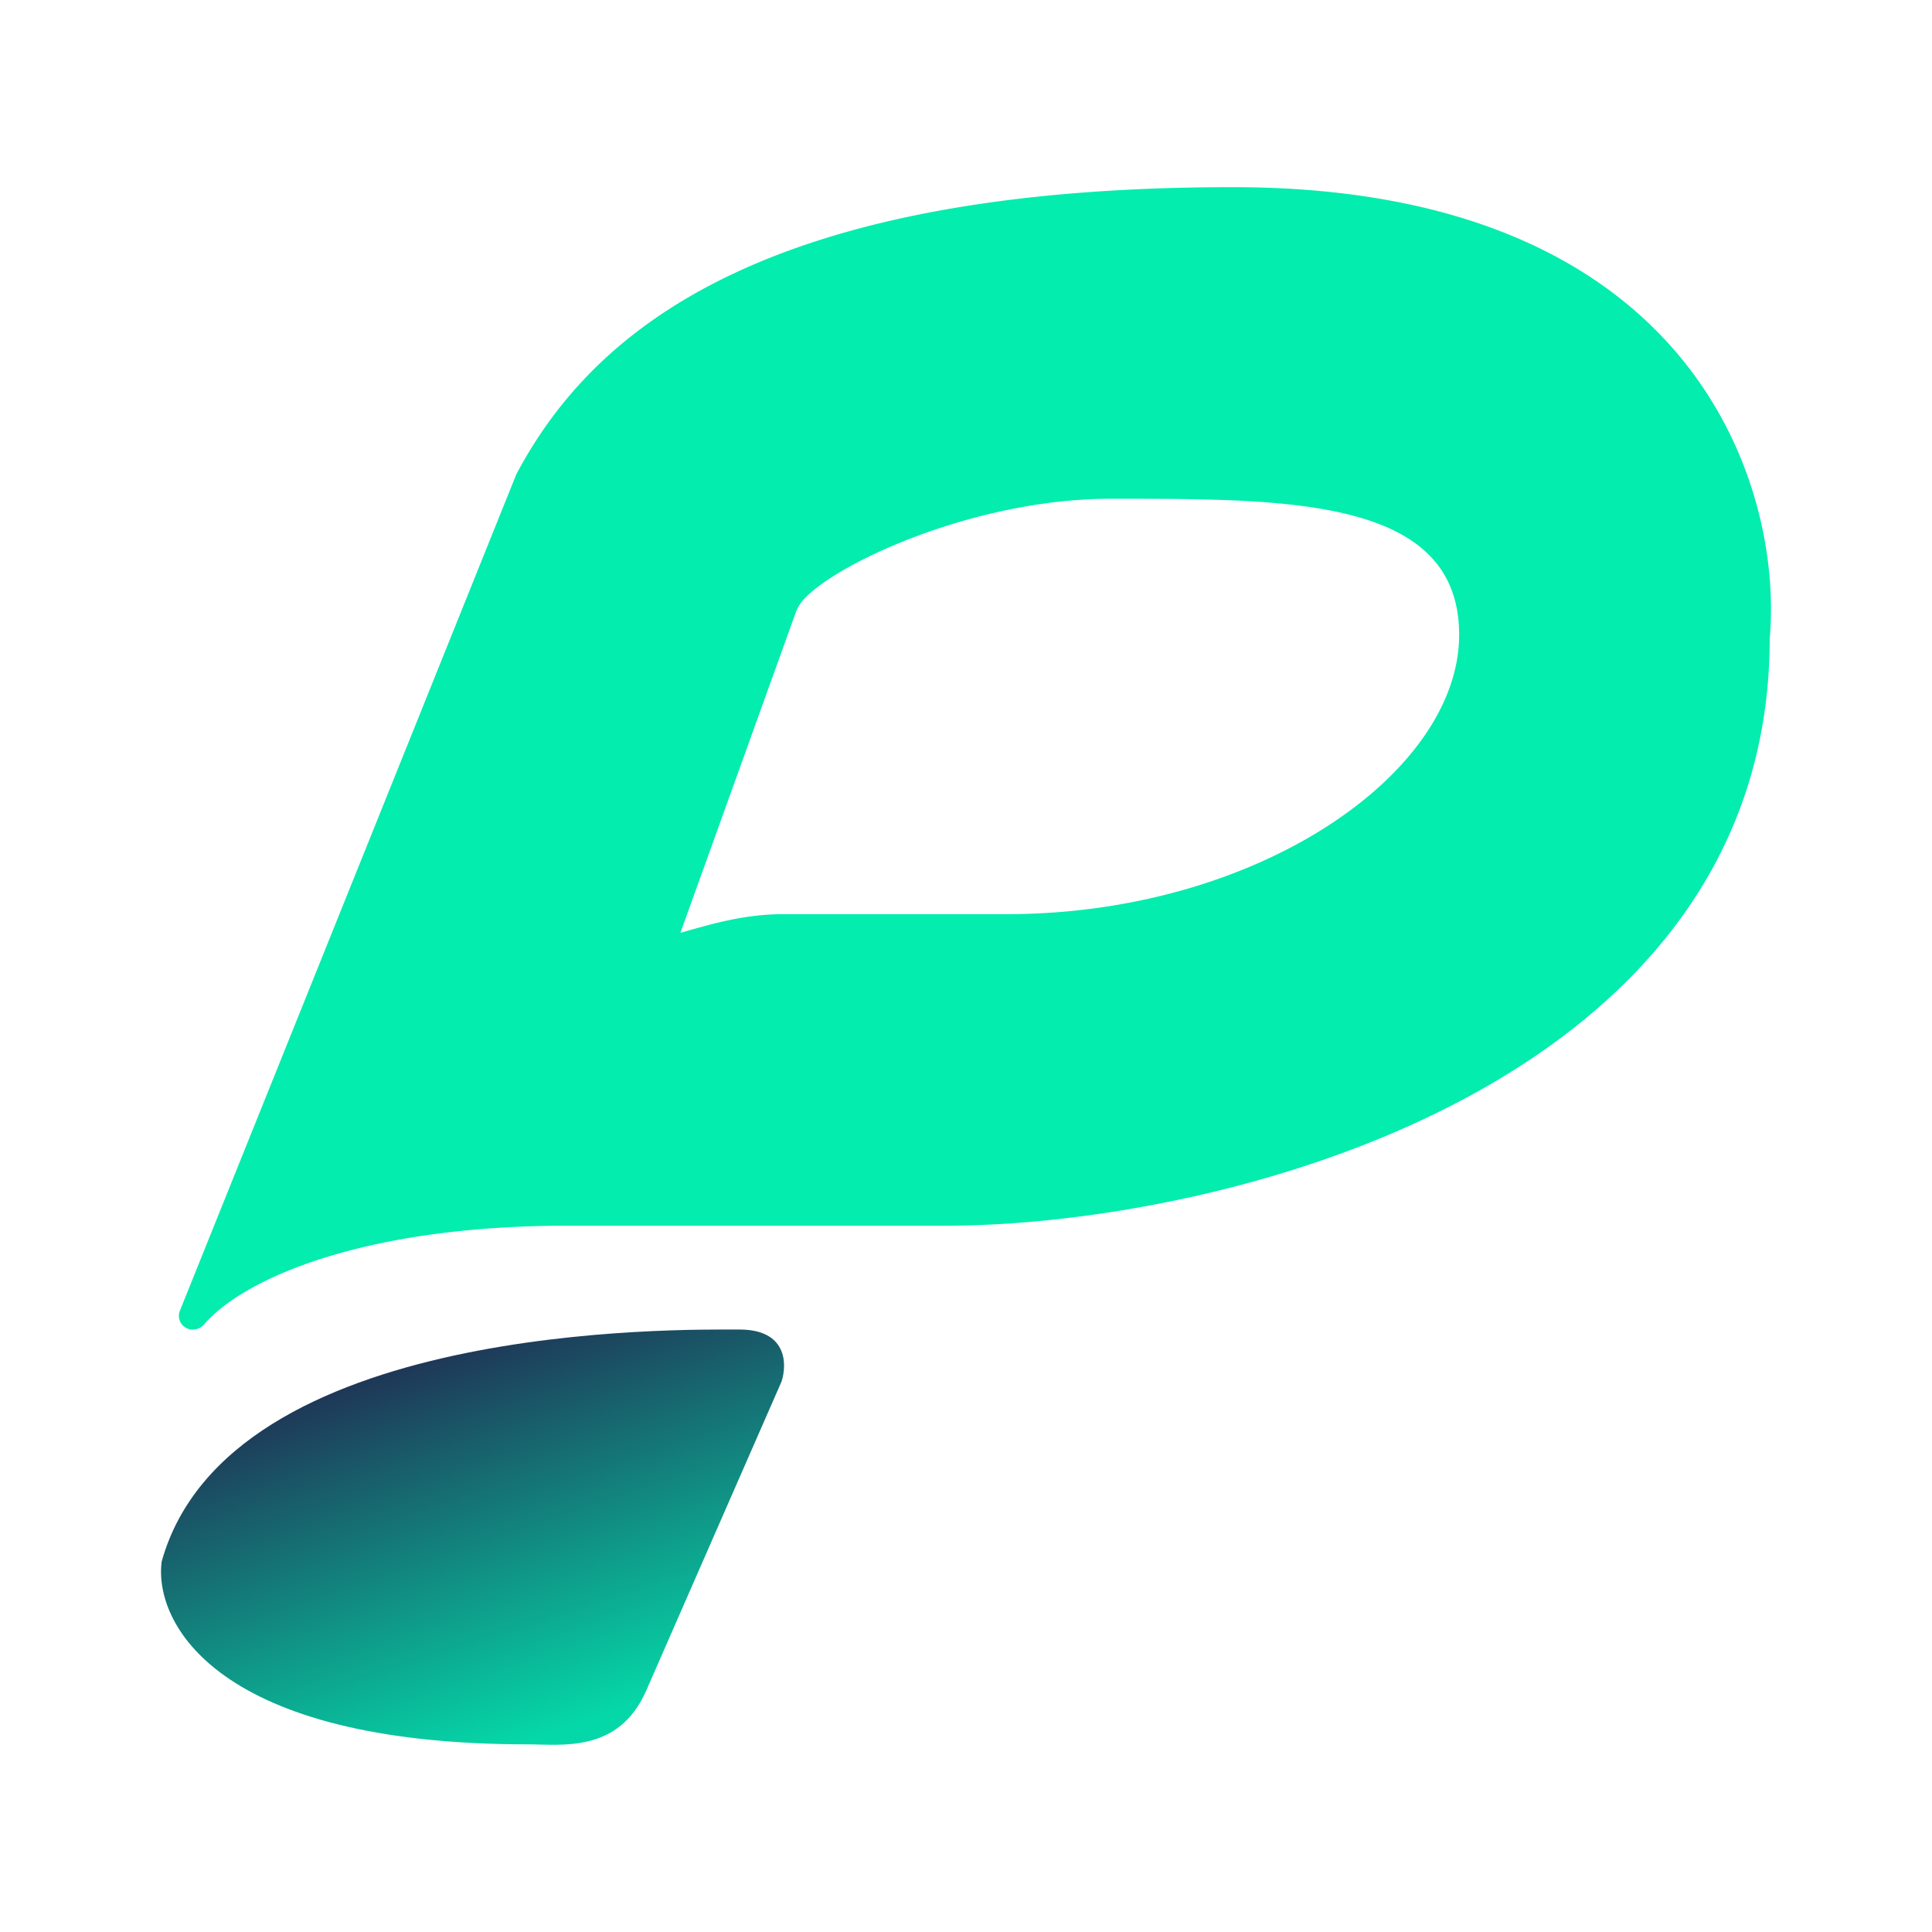 <svg xmlns="http://www.w3.org/2000/svg" width="24" height="24" fill="none" viewBox="0 0 24 24">
    <path fill="#03EDAE" d="M2.537 16.451c.477-.555 1.948-1.225 4.515-1.225h4.676c3.419.006 10.256-1.703 10.256-7.296.168-1.87-.929-5.605-6.67-5.605s-7.92 1.716-8.9 3.567l-4.18 10.392a.17.17 0 0 0 .16.232c.059 0 .11-.026.143-.065m5.915-4.863L9.89 7.595a.5.5 0 0 1 .077-.129c.387-.458 2.135-1.27 3.825-1.27h.084c2.168 0 4.25 0 4.25 1.69 0 1.715-2.495 3.47-5.624 3.47H9.73c-.49 0-.903.129-1.142.193z"/>
    <path fill="url(#PGX__a)" d="M8.026 21.005c-.342.774-1.045.664-1.47.664-3.871 0-4.645-1.509-4.548-2.27.832-2.98 6.45-2.883 7.179-2.883.587 0 .593.425.522.645z"/>
    <defs>
        <linearGradient id="PGX__a" x1="4.53" x2="6.194" y1="16.82" y2="21.76" gradientUnits="userSpaceOnUse">
            <stop stop-color="#202D52"/>
            <stop offset="1" stop-color="#05D8A8"/>
        </linearGradient>
    </defs>
</svg>

